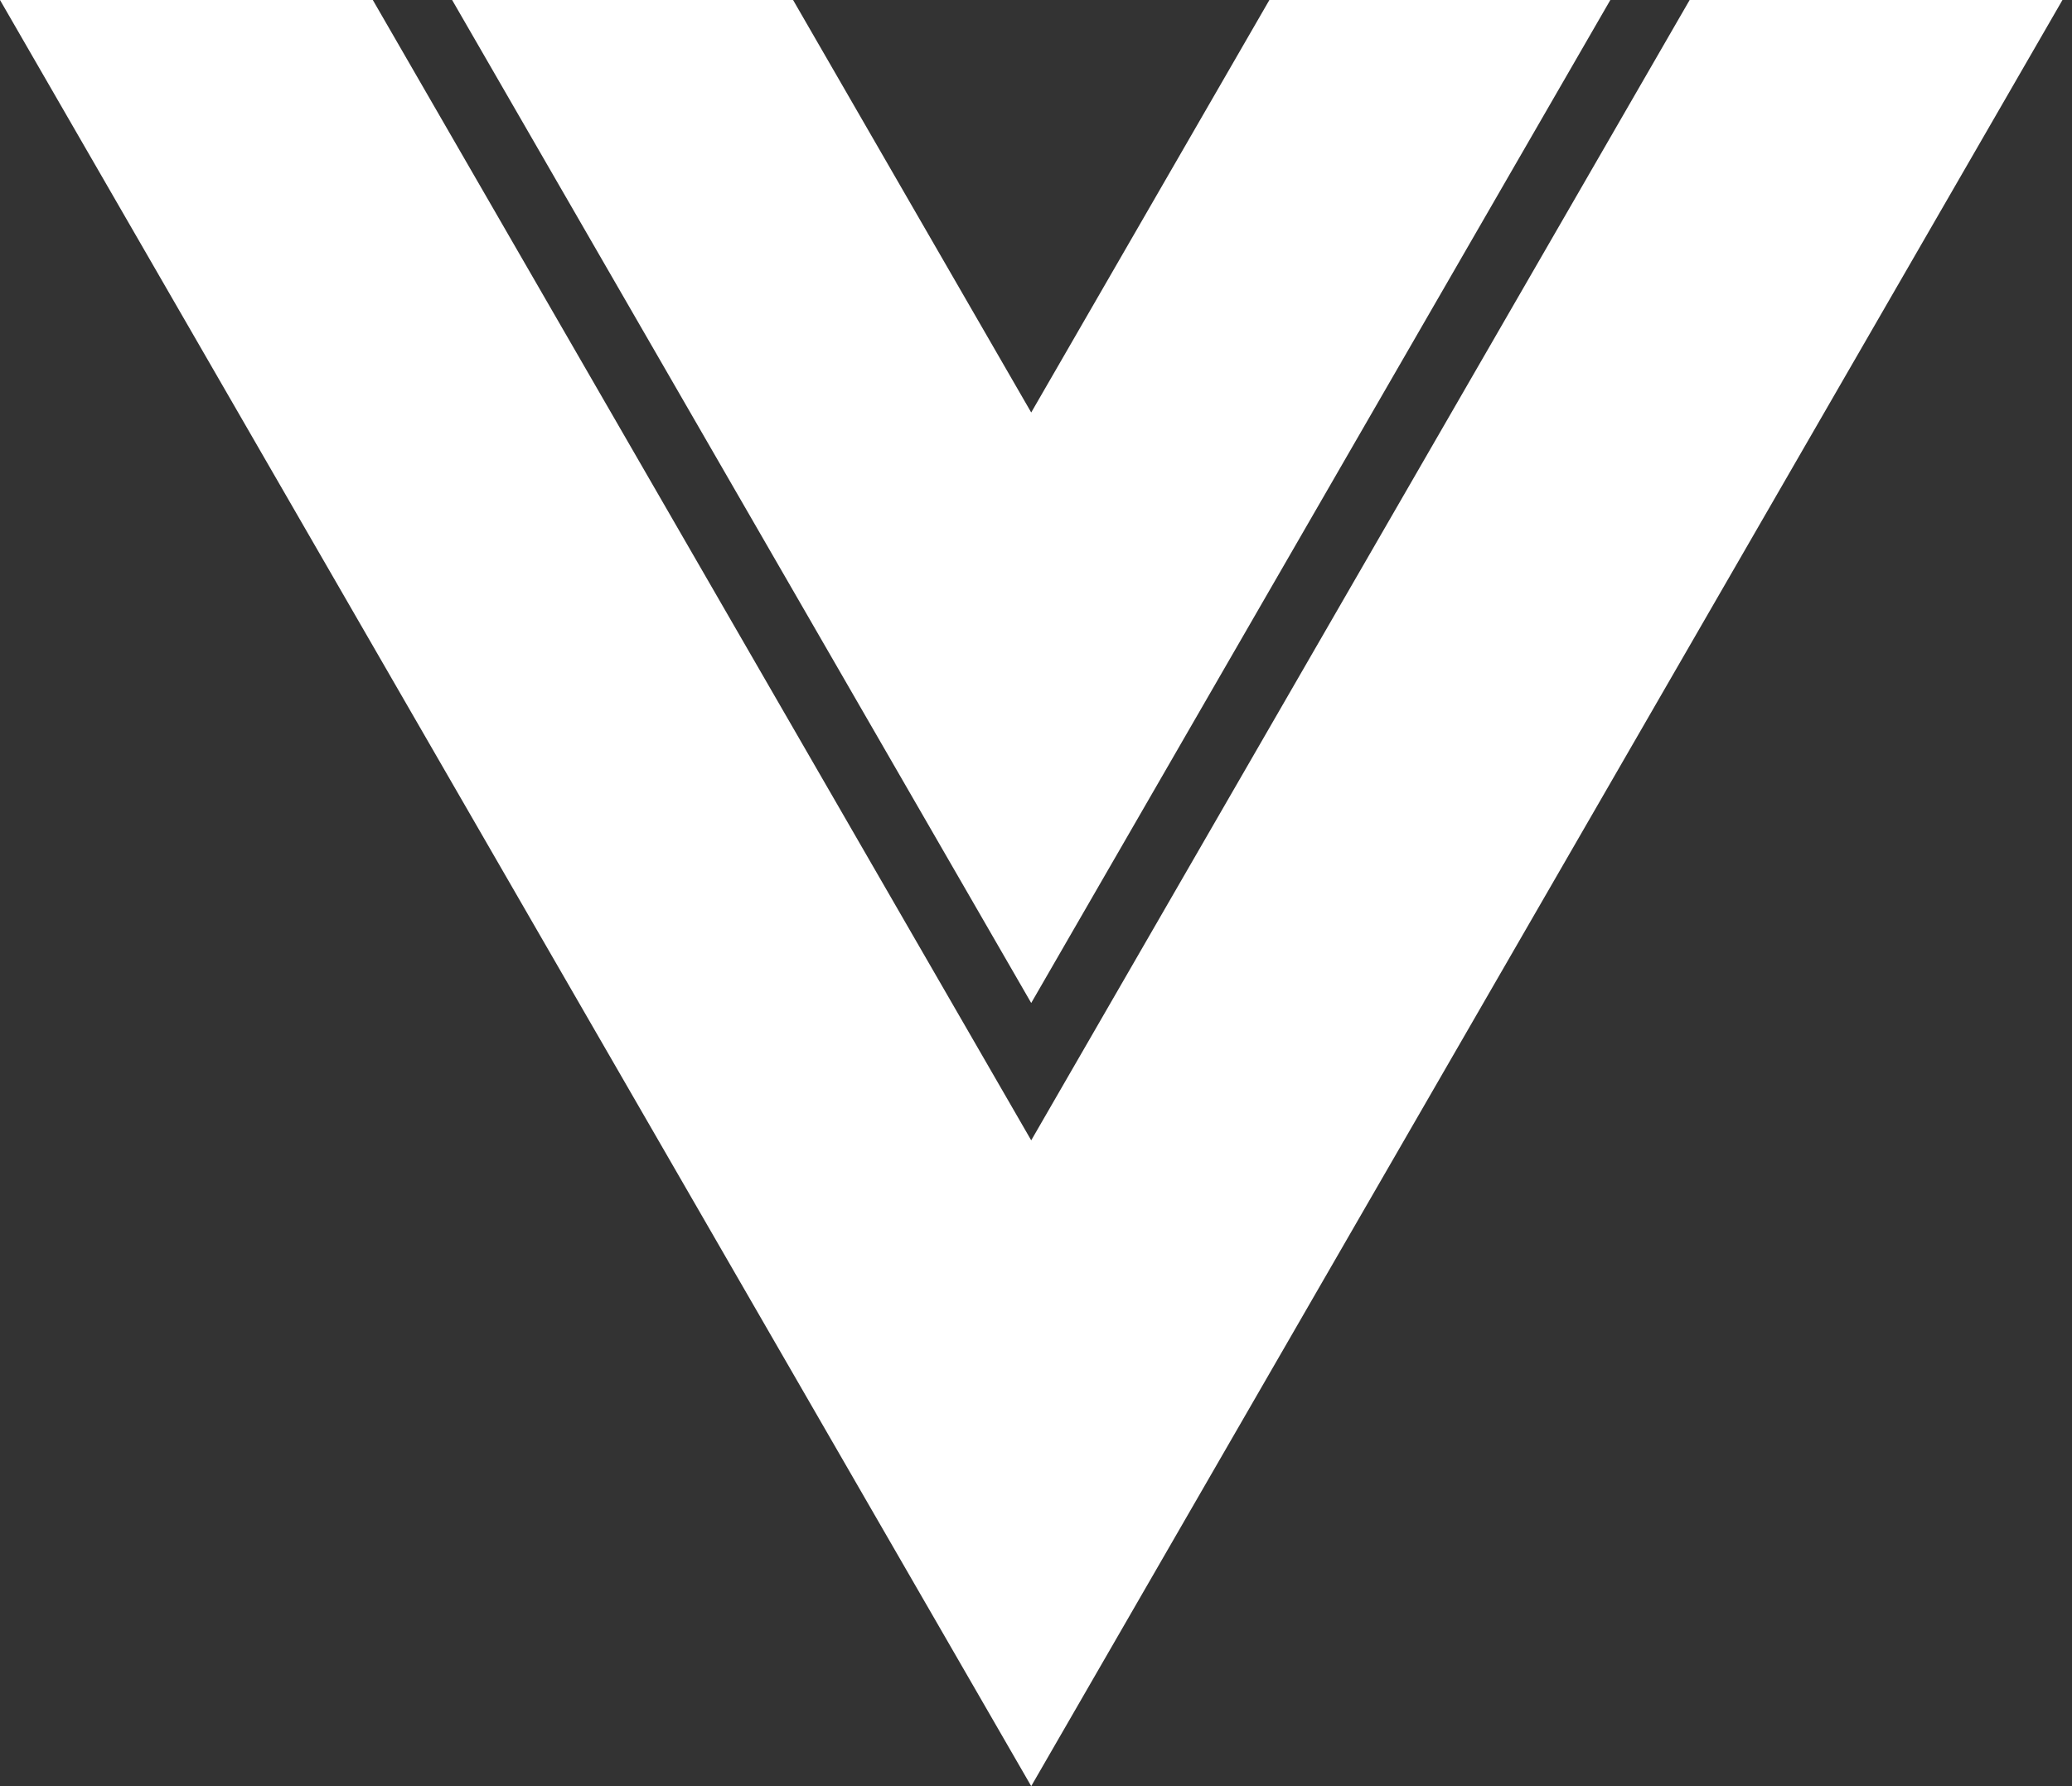 <svg width="58" height="50" viewBox="0 0 58 50" fill="none" xmlns="http://www.w3.org/2000/svg">
<rect x="0" y="0" width="58" height="50" fill="#333333" stroke="none"/>
<path d="M28.866 11.547L22.2 0H12.656L28.866 28.077L45.077 0H35.533L28.866 11.547Z" fill="white"/>
<path d="M47.297 0L28.866 31.922L10.436 0H0L28.866 50L57.733 0H47.297Z" fill="white"/>
</svg>
